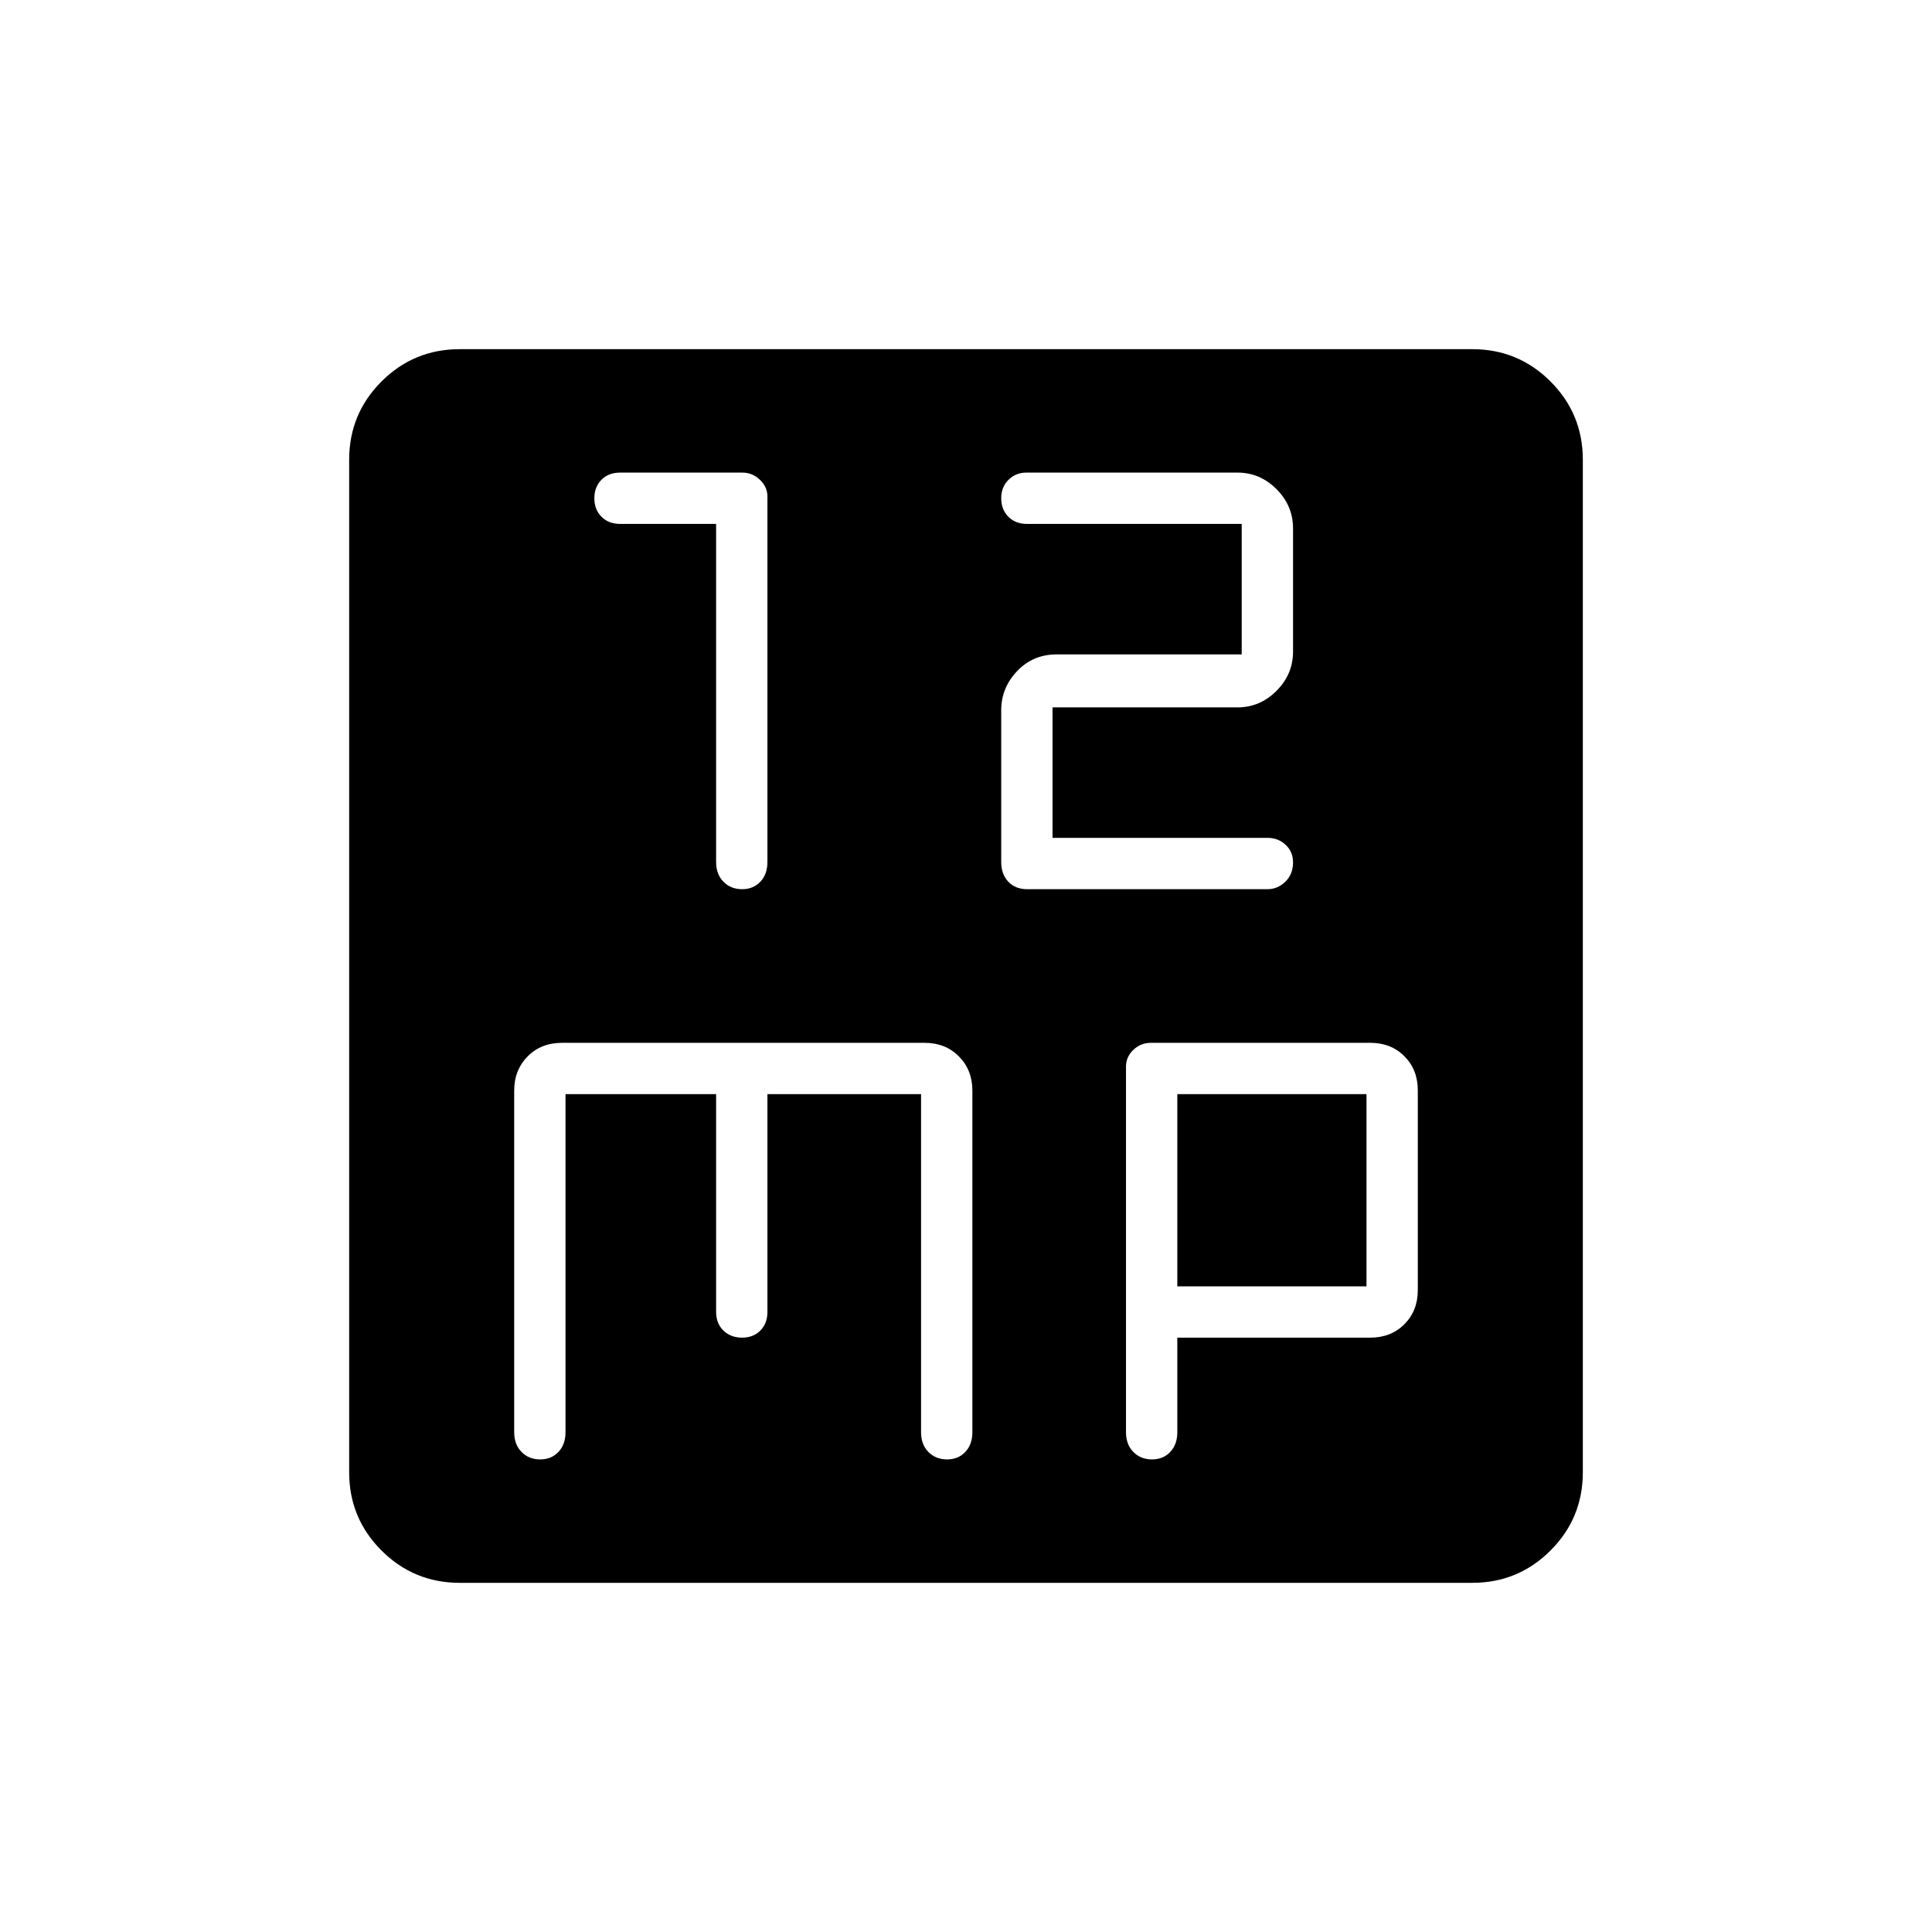 <svg xmlns="http://www.w3.org/2000/svg" height="40" viewBox="0 -960 960 960" width="40"><path d="M355.83-699.67v168q0 6.07 3.63 9.79 3.63 3.71 9.31 3.71 5.54 0 9.05-3.71 3.51-3.72 3.51-9.79v-181.64q0-4.68-3.71-8.27-3.72-3.59-8.79-3.59h-60.66q-5.78 0-9.31 3.57-3.53 3.58-3.53 9.17 0 5.6 3.53 9.18t9.31 3.58h47.66Zm167.17 156v-64.83h91.9q11.17 0 19.38-8.22 8.22-8.21 8.22-19.48v-61.27q0-11.26-8.22-19.48-8.21-8.22-19.38-8.22H510.02q-5.26 0-8.89 3.57-3.63 3.58-3.63 9.17 0 5.6 3.53 9.18t9.3 3.58H617v64.84h-91.9q-11.83 0-19.72 8.32-7.88 8.32-7.88 19.37v75.47q0 6.07 3.53 9.79 3.53 3.71 9.3 3.71h119.51q5.04 0 8.85-3.72 3.81-3.73 3.81-9.56 0-5.39-3.73-8.81-3.73-3.41-8.81-3.41H523ZM228.43-173.5q-22.8 0-38.87-16.06-16.06-16.07-16.06-38.87v-503.14q0-22.8 16.06-38.87 16.07-16.06 38.87-16.06h503.14q22.8 0 38.87 16.06 16.06 16.07 16.06 38.87v503.14q0 22.8-16.06 38.87-16.07 16.06-38.87 16.06H228.43ZM281-416.33h74.83v108.16q0 5.78 3.63 9.31 3.63 3.53 9.31 3.53 5.54 0 9.05-3.53 3.51-3.53 3.51-9.31v-108.16h76.34v168q0 6.06 3.63 9.78 3.62 3.72 9.31 3.72 5.53 0 9.05-3.72 3.51-3.72 3.51-9.78v-169.79q0-10.16-6.67-16.94-6.67-6.77-17.17-6.77h-180q-10.5 0-17.16 6.77-6.67 6.78-6.67 16.94v169.79q0 6.06 3.63 9.78 3.63 3.72 9.31 3.72 5.54 0 9.05-3.72 3.51-3.72 3.51-9.78v-168Zm304 121h95.9q10.27 0 16.93-6.67 6.67-6.67 6.67-16.98v-99.2q0-10.32-6.67-16.99-6.66-6.66-16.93-6.66H572.02q-5.26 0-8.89 3.51-3.63 3.52-3.63 8.27v181.72q0 6.06 3.63 9.78 3.63 3.72 9.31 3.72 5.54 0 9.05-3.72 3.51-3.72 3.51-9.78v-47Zm0-25.5v-95.5h94v95.5h-94Z"/></svg>